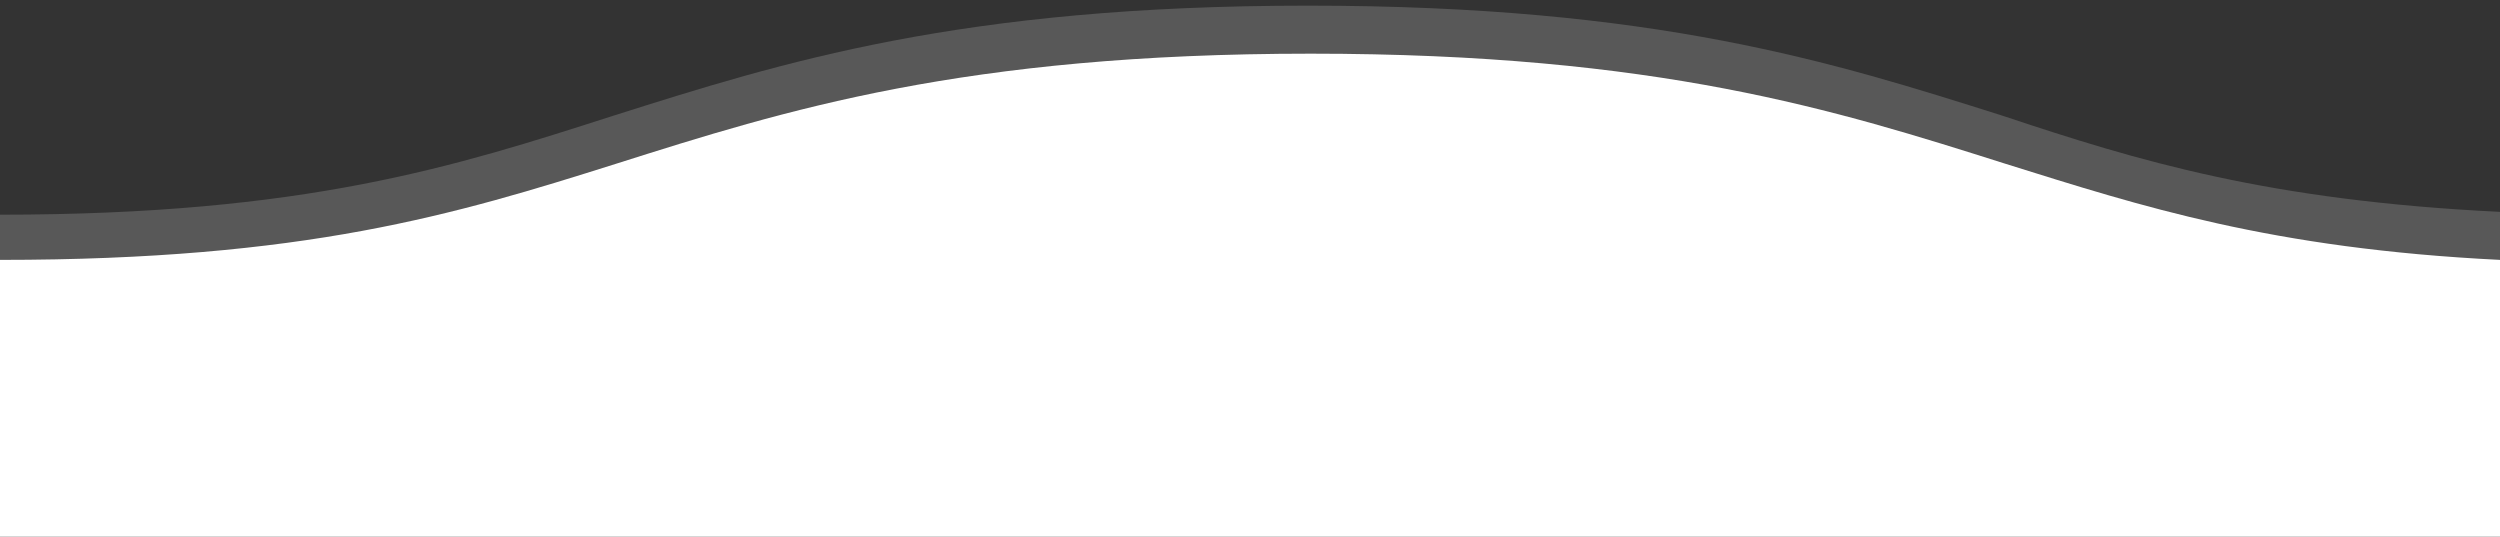 <?xml version="1.0" encoding="utf-8"?>
<!-- Generator: Adobe Illustrator 21.0.2, SVG Export Plug-In . SVG Version: 6.00 Build 0)  -->
<svg version="1.1" xmlns="http://www.w3.org/2000/svg" xmlns:xlink="http://www.w3.org/1999/xlink" x="0px" y="0px"
	 viewBox="0 0 88.5 19" style="enable-background:new 0 0 88.5 19;" xml:space="preserve">
<rect x="0" y="0" width="88.5" height="19" fill="#333333" stroke="none"/>
<style type="text/css">
	.st0{display:none;}
	.st1{display:inline;}
	.st2{opacity:0.18;fill:#FFFFFF;enable-background:new    ;}
	.st3{fill:#FFFFFF;}
</style>
<g id="Layer_2" class="st0">
	<rect class="st1" width="88.5" height="18.7"/>
</g>
<g id="Layer_1">
	<g id="Layer_2_1_" class="st0">
		<rect y="0.1" class="st1" width="88.5" height="18.9"/>
	</g>
	<g>
		<g id="Layer_7">
			<path class="st2" d="M21.7,4.1C16.1,5.9,10.8,7.6,0,7.6V17c12.3,0,18.6-2,24.6-3.9c5.6-1.8,10.9-3.5,21.7-3.5s16.2,1.7,21.8,3.5
				c5.3,1.7,10.8,3.4,20.4,3.8V7.5c-8.2-0.4-12.8-1.8-17.6-3.4c-6-1.9-12.3-3.9-24.6-3.9S27.7,2.2,21.7,4.1z"/>
		</g>
		<path class="st3" d="M88.5,19H0v-0.3V9.6V9.2c10.8,0,16.1-1.6,21.8-3.4c6-1.9,12.3-3.9,24.6-3.9c12.3,0,18.6,2,24.6,3.9
			c4.8,1.5,9.4,3,17.5,3.4l0,0.4h0V19z"/>
	</g>
</g>
</svg>

